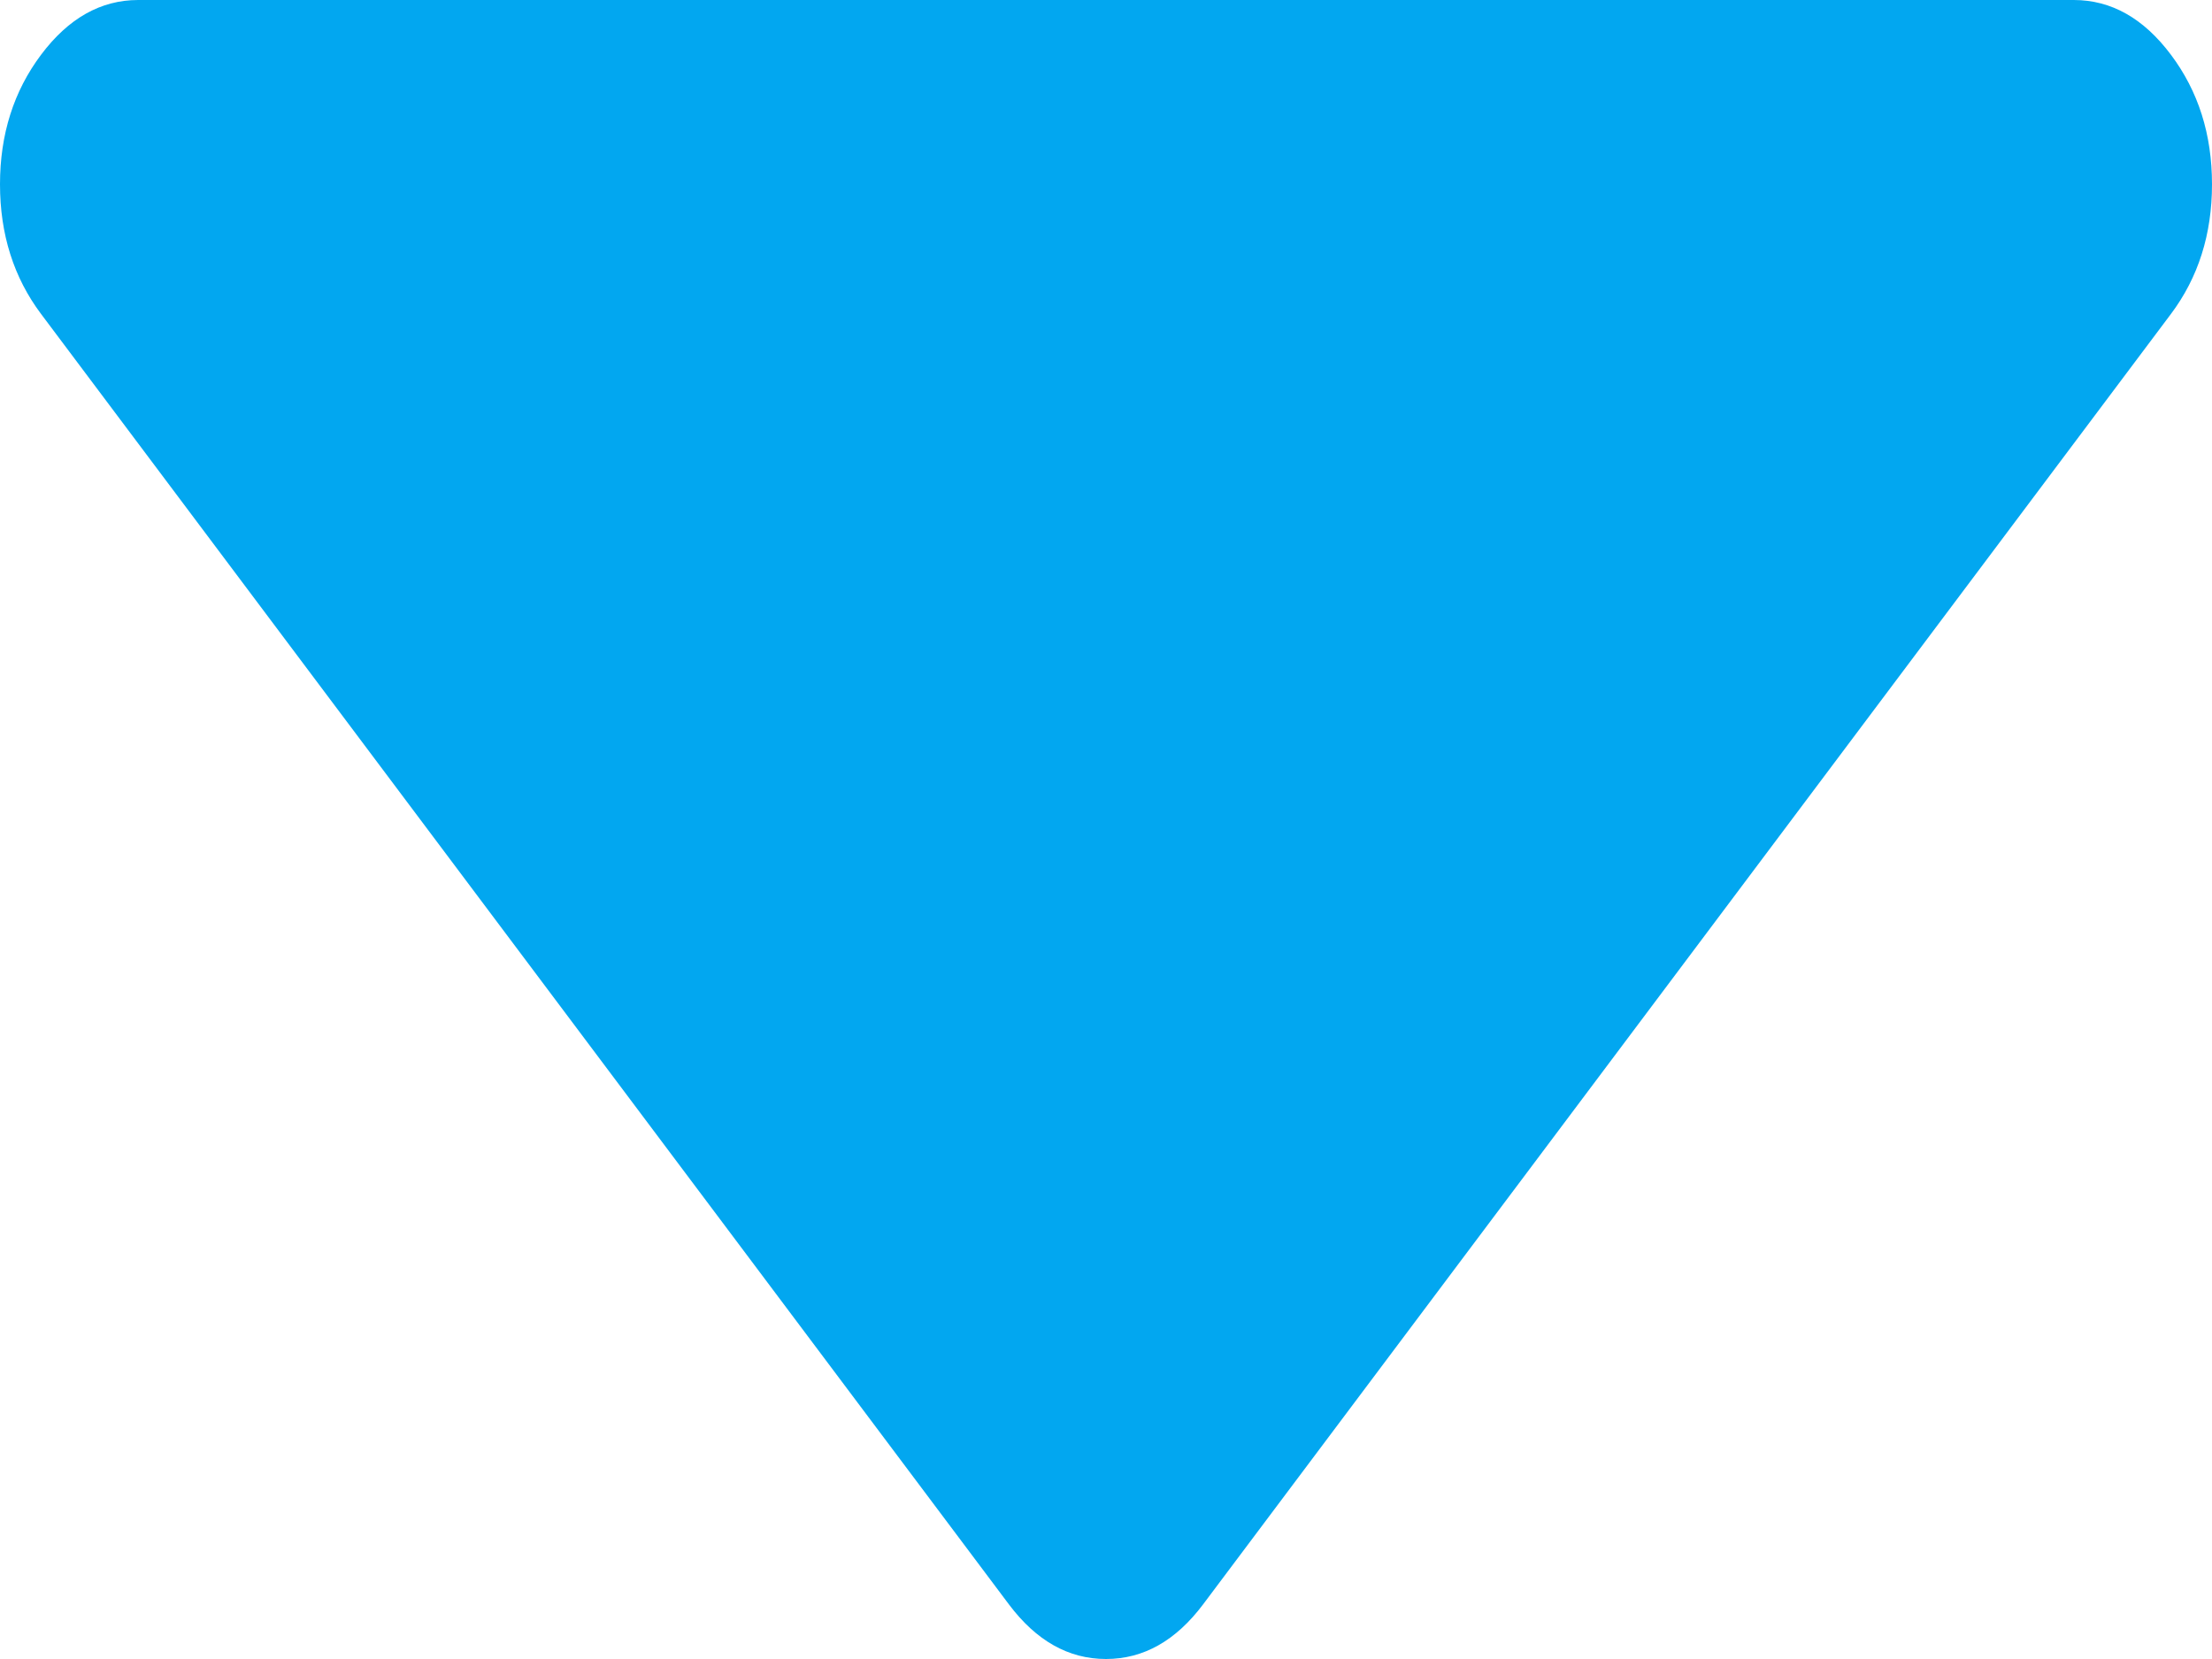 ﻿<?xml version="1.0" encoding="utf-8"?>
<svg version="1.1" xmlns:xlink="http://www.w3.org/1999/xlink" width="16px" height="12px" xmlns="http://www.w3.org/2000/svg">
  <g transform="matrix(1 0 0 1 -106 -297 )">
    <path d="M 15.703 0.396  C 15.901 0.66  16 0.972  16 1.333  C 16 1.694  15.901 2.007  15.703 2.271  L 8.703 11.604  C 8.505 11.868  8.271 12  8 12  C 7.729 12  7.495 11.868  7.297 11.604  L 0.297 2.271  C 0.099 2.007  0 1.694  0 1.333  C 0 0.972  0.099 0.66  0.297 0.396  C 0.495 0.132  0.729 0  1 0  L 15 0  C 15.271 0  15.505 0.132  15.703 0.396  Z " fill-rule="nonzero" fill="#02a7f0" stroke="none" transform="matrix(1 0 0 1 106 297 )" />
  </g>
</svg>
